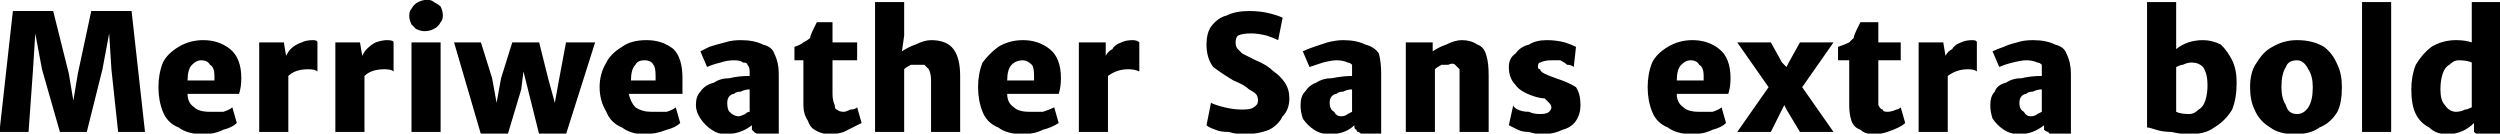 <svg xmlns="http://www.w3.org/2000/svg" viewBox="2.25 41.078 1116.352 59.66"><path d="M8 46L26 46L33 74L35 86L37 74L43 46L61 46L67 100L55 100L52 72L51 56L48 72L41 100L29 100L21 72L18 56L17 72L15 100L2 100L8 46ZM110 76Q110 80 109 83L109 83L86 83Q86 87 89 89Q91 91 96 91L96 91Q99 91 102 91Q105 90 106 89L106 89L108 96Q106 98 102 99Q98 101 93 101L93 101Q86 101 82 98Q77 96 75 91Q73 86 73 80L73 80Q73 74 75 69Q77 65 82 62Q87 59 93 59L93 59Q100 59 105 63Q110 67 110 76L110 76ZM98 77Q98 76 98 75L98 75Q98 71 96 70Q95 68 92 68L92 68Q90 68 88 70Q86 72 86 77L86 77L98 77ZM142 59Q144 59 144 60L144 60L144 73Q143 72 140 72L140 72Q134 72 131 75L131 75L131 100L118 100L118 60L129 60L130 66Q131 64 132 63Q134 61 137 60Q139 59 142 59L142 59ZM175 59Q178 59 178 60L178 60L178 73Q177 72 174 72L174 72Q168 72 165 75L165 75L165 100L152 100L152 60L163 60L164 66Q165 64 166 63Q168 61 170 60Q173 59 175 59L175 59ZM186 60L199 60L199 100L186 100L186 60ZM185 48Q185 46 186 45Q187 43 189 42Q191 41 193 41L193 41Q195 41 196 42Q198 43 199 44Q200 46 200 48L200 48Q200 50 199 51Q198 53 196 54Q194 55 192 55L192 55Q190 55 188 54Q187 53 186 52Q185 50 185 48L185 48ZM255 60L268 60L255 101L243 101L238 81L236 73L235 81L229 101L217 101L205 60L217 60L222 76L224 87L226 76L231 60L243 60L247 76L250 87L252 76L255 60ZM307 76Q307 80 307 83L307 83L283 83Q284 87 286 89Q289 91 293 91L293 91Q296 91 300 91Q303 90 304 89L304 89L306 96Q304 98 300 99Q295 101 290 101L290 101Q284 101 280 98Q275 96 273 91Q270 86 270 80L270 80Q270 74 273 69Q275 65 280 62Q284 59 291 59L291 59Q298 59 303 63Q307 67 307 76L307 76ZM295 77Q295 76 295 75L295 75Q295 71 294 70Q293 68 290 68L290 68Q287 68 286 70Q284 72 284 77L284 77L295 77ZM333 59Q339 59 343 61Q347 62 348 65Q350 69 350 74L350 74L350 101L342 101Q340 101 339 100Q339 100 338 99Q338 99 338 97L338 97L338 97Q333 101 326 101L326 101Q323 101 320 99Q317 97 315 94Q313 91 313 88L313 88Q313 84 315 82Q317 79 321 78L321 78Q324 76 328 76Q332 75 337 75L337 75L337 73Q337 71 336 70Q336 69 334 69Q333 68 330 68L330 68Q327 68 324 69Q320 70 318 71L318 71L315 64Q317 63 319 62Q322 61 326 60Q329 59 333 59L333 59ZM332 93Q333 93 335 92Q336 91 337 91L337 91L337 81Q335 81 333 82Q331 82 330 83L330 83Q329 83 328 84Q327 85 327 87L327 87Q327 90 328 91Q330 93 332 93L332 93ZM361 88L361 68L357 68L357 62Q360 61 361 60Q363 59 364 58L364 58Q364 57 366 53L366 53L367 51L374 51L374 60L385 60L385 68L374 68L374 83Q374 86 375 88Q375 90 376 90Q377 91 379 91L379 91Q380 91 382 90Q384 90 385 89L385 89L387 96Q385 97 383 98Q381 99 379 100Q376 101 373 101L373 101Q369 101 366 99Q364 98 363 95Q361 92 361 88L361 88ZM418 59Q425 59 428 63Q431 67 431 75L431 75L431 100L418 100L418 77Q418 74 417 72Q416 71 415 70Q414 70 413 70L413 70Q411 70 409 70Q407 71 406 72L406 72L406 100L393 100L393 42L406 42L406 57L405 64Q408 62 411 61Q415 59 418 59L418 59ZM476 76Q476 80 475 83L475 83L452 83Q452 87 455 89Q457 91 462 91L462 91Q465 91 468 91Q471 90 473 89L473 89L475 96Q472 98 468 99Q464 101 459 101L459 101Q452 101 448 98Q443 96 441 91Q439 86 439 80L439 80Q439 74 441 69Q444 65 448 62Q453 59 459 59L459 59Q466 59 471 63Q476 67 476 76L476 76ZM464 77Q464 76 464 75L464 75Q464 71 463 70Q461 68 459 68L459 68Q456 68 454 70Q452 72 452 77L452 77L464 77ZM508 59Q510 59 511 60L511 60L511 73Q509 72 506 72L506 72Q501 72 497 75L497 75L497 100L484 100L484 60L496 60L496 66Q497 64 499 63Q500 61 503 60Q505 59 508 59L508 59ZM541 97L543 87Q545 88 549 89Q553 90 557 90L557 90Q561 90 562 89Q564 88 564 86L564 86Q564 84 563 83Q562 82 560 81Q558 79 553 77L553 77Q548 74 544 71Q541 67 541 61L541 61Q541 56 543 53Q546 49 550 48Q554 46 560 46L560 46Q565 46 569 47Q573 48 575 49L575 49L573 59Q571 58 568 57Q564 56 561 56L561 56Q557 56 555 57Q554 58 554 60L554 60Q554 62 555 63Q556 64 557 65Q559 66 563 68L563 68Q568 70 571 73Q574 75 576 78Q578 81 578 85L578 85Q578 90 575 93Q573 97 569 99Q564 101 558 101L558 101Q554 101 551 100Q547 100 545 99Q542 98 541 97L541 97ZM602 59Q608 59 612 61Q616 62 618 65Q619 69 619 74L619 74L619 101L611 101Q610 101 609 100Q608 100 608 99Q607 99 607 97L607 97L607 97Q603 101 596 101L596 101Q592 101 589 99Q586 97 584 94Q583 91 583 88L583 88Q583 84 585 82Q587 79 590 78L590 78Q593 76 597 76Q602 75 606 75L606 75L606 73Q606 71 606 70Q605 69 604 69Q602 68 599 68L599 68Q597 68 593 69Q590 70 587 71L587 71L584 64Q586 63 589 62Q592 61 595 60Q599 59 602 59L602 59ZM601 93Q603 93 604 92Q606 91 606 91L606 91L606 81Q604 81 602 82Q600 82 599 83L599 83Q598 83 597 84Q596 85 596 87L596 87Q596 90 598 91Q599 93 601 93L601 93ZM630 60L642 60L642 64Q645 62 648 61Q652 59 655 59L655 59Q659 59 662 61Q665 62 666 66Q667 69 667 75L667 75L667 100L654 100L654 77Q654 74 654 72Q653 71 652 70Q651 69 649 70L649 70Q648 70 646 70Q644 71 643 72L643 72L643 100L630 100L630 60ZM678 88Q678 89 680 90Q682 91 685 91Q687 92 690 92L690 92Q693 92 694 91Q695 90 695 89L695 89Q695 88 694 87Q693 86 692 85Q690 85 687 84L687 84Q681 82 679 79Q676 76 676 71L676 71Q676 67 679 65Q681 62 685 61Q688 59 693 59L693 59Q697 59 701 60Q704 61 706 62L706 62L705 71Q704 70 702 70Q701 69 699 68Q697 68 695 68L695 68Q692 68 690 69Q689 69 689 71L689 71Q689 72 690 72Q690 73 692 74Q694 75 697 76L697 76Q703 78 706 80Q708 83 708 88L708 88Q708 92 706 95Q704 98 700 99Q696 101 691 101L691 101Q688 101 685 100Q682 100 680 99Q678 98 676 97L676 97L678 88ZM775 76Q775 80 774 83L774 83L751 83Q751 87 754 89Q756 91 761 91L761 91Q764 91 767 91Q770 90 771 89L771 89L773 96Q771 98 767 99Q763 101 758 101L758 101Q751 101 747 98Q742 96 740 91Q738 86 738 80L738 80Q738 74 740 69Q742 65 747 62Q752 59 758 59L758 59Q765 59 770 63Q775 67 775 76L775 76ZM763 77Q763 76 763 75L763 75Q763 71 761 70Q760 68 757 68L757 68Q755 68 753 70Q751 72 751 77L751 77L763 77ZM807 80L821 100L806 100L800 90L799 88L798 90L793 100L778 100L792 80L778 60L793 60L798 69L800 71L801 69L806 60L821 60L807 80ZM828 88L828 68L823 68L823 62Q826 61 828 60Q829 59 830 58L830 58Q830 57 832 53L832 53L833 51L841 51L841 60L851 60L851 68L841 68L841 83Q841 86 841 88Q842 90 843 90Q843 91 845 91L845 91Q847 91 849 90Q850 90 851 89L851 89L853 96Q852 97 850 98Q848 99 845 100Q842 101 839 101L839 101Q835 101 833 99Q830 98 829 95Q828 92 828 88L828 88ZM883 59Q885 59 885 60L885 60L885 73Q884 72 881 72L881 72Q876 72 872 75L872 75L872 100L859 100L859 60L870 60L871 66Q872 64 874 63Q875 61 878 60Q880 59 883 59L883 59ZM910 59Q916 59 920 61Q924 62 925 65Q927 69 927 74L927 74L927 101L919 101Q917 101 917 100Q916 100 915 99Q915 99 915 97L915 97L915 97Q910 101 904 101L904 101Q900 101 897 99Q894 97 892 94Q891 91 891 88L891 88Q891 84 893 82Q894 79 898 78L898 78Q901 76 905 76Q909 75 914 75L914 75L914 73Q914 71 914 70Q913 69 912 69Q910 68 907 68L907 68Q905 68 901 69Q897 70 895 71L895 71L892 64Q894 63 897 62Q899 61 903 60Q906 59 910 59L910 59ZM909 93Q911 93 912 92Q914 91 914 91L914 91L914 81Q912 81 910 82Q908 82 907 83L907 83Q906 83 905 84Q904 85 904 87L904 87Q904 90 906 91Q907 93 909 93L909 93ZM986 59Q990 59 994 61Q997 64 999 68Q1001 72 1001 78L1001 78Q1001 85 999 90Q996 95 991 98Q987 101 980 101L980 101Q976 101 972 100Q968 100 965 99Q962 98 961 98L961 98L961 42L974 42L974 56L974 63Q979 59 986 59L986 59ZM988 79Q988 74 986 71Q984 69 981 69L981 69Q979 69 977 70Q976 70 974 71L974 71L974 91Q976 92 980 92L980 92Q982 92 984 90Q986 89 987 86Q988 83 988 79L988 79ZM1007 80Q1007 73 1010 69Q1013 64 1017 62Q1022 59 1028 59L1028 59Q1035 59 1040 62Q1044 65 1046 70Q1048 74 1048 80L1048 80Q1048 87 1046 91Q1043 96 1038 98Q1034 101 1027 101L1027 101Q1020 101 1016 98Q1011 95 1009 90Q1007 86 1007 80L1007 80ZM1035 80Q1035 75 1033 72Q1031 68 1028 68L1028 68Q1024 68 1023 71Q1021 74 1021 80L1021 80Q1021 85 1023 88Q1024 92 1028 92L1028 92Q1031 92 1033 89Q1035 86 1035 80L1035 80ZM1057 42L1070 42L1070 100L1057 100L1057 42ZM1106 42L1119 42L1119 101L1109 101Q1108 101 1107 100Q1107 100 1107 99L1107 99L1107 96Q1102 101 1095 101L1095 101Q1090 101 1087 98Q1083 96 1081 92Q1079 88 1079 81L1079 81Q1079 75 1081 70Q1084 65 1088 62Q1093 59 1099 59L1099 59Q1103 59 1106 60L1106 60L1106 56L1106 42ZM1092 81Q1092 86 1094 88Q1096 91 1099 91L1099 91Q1101 91 1103 90Q1104 90 1106 89L1106 89L1106 69Q1104 68 1100 68L1100 68Q1098 68 1096 70Q1094 71 1093 74Q1092 77 1092 81L1092 81Z"/></svg>